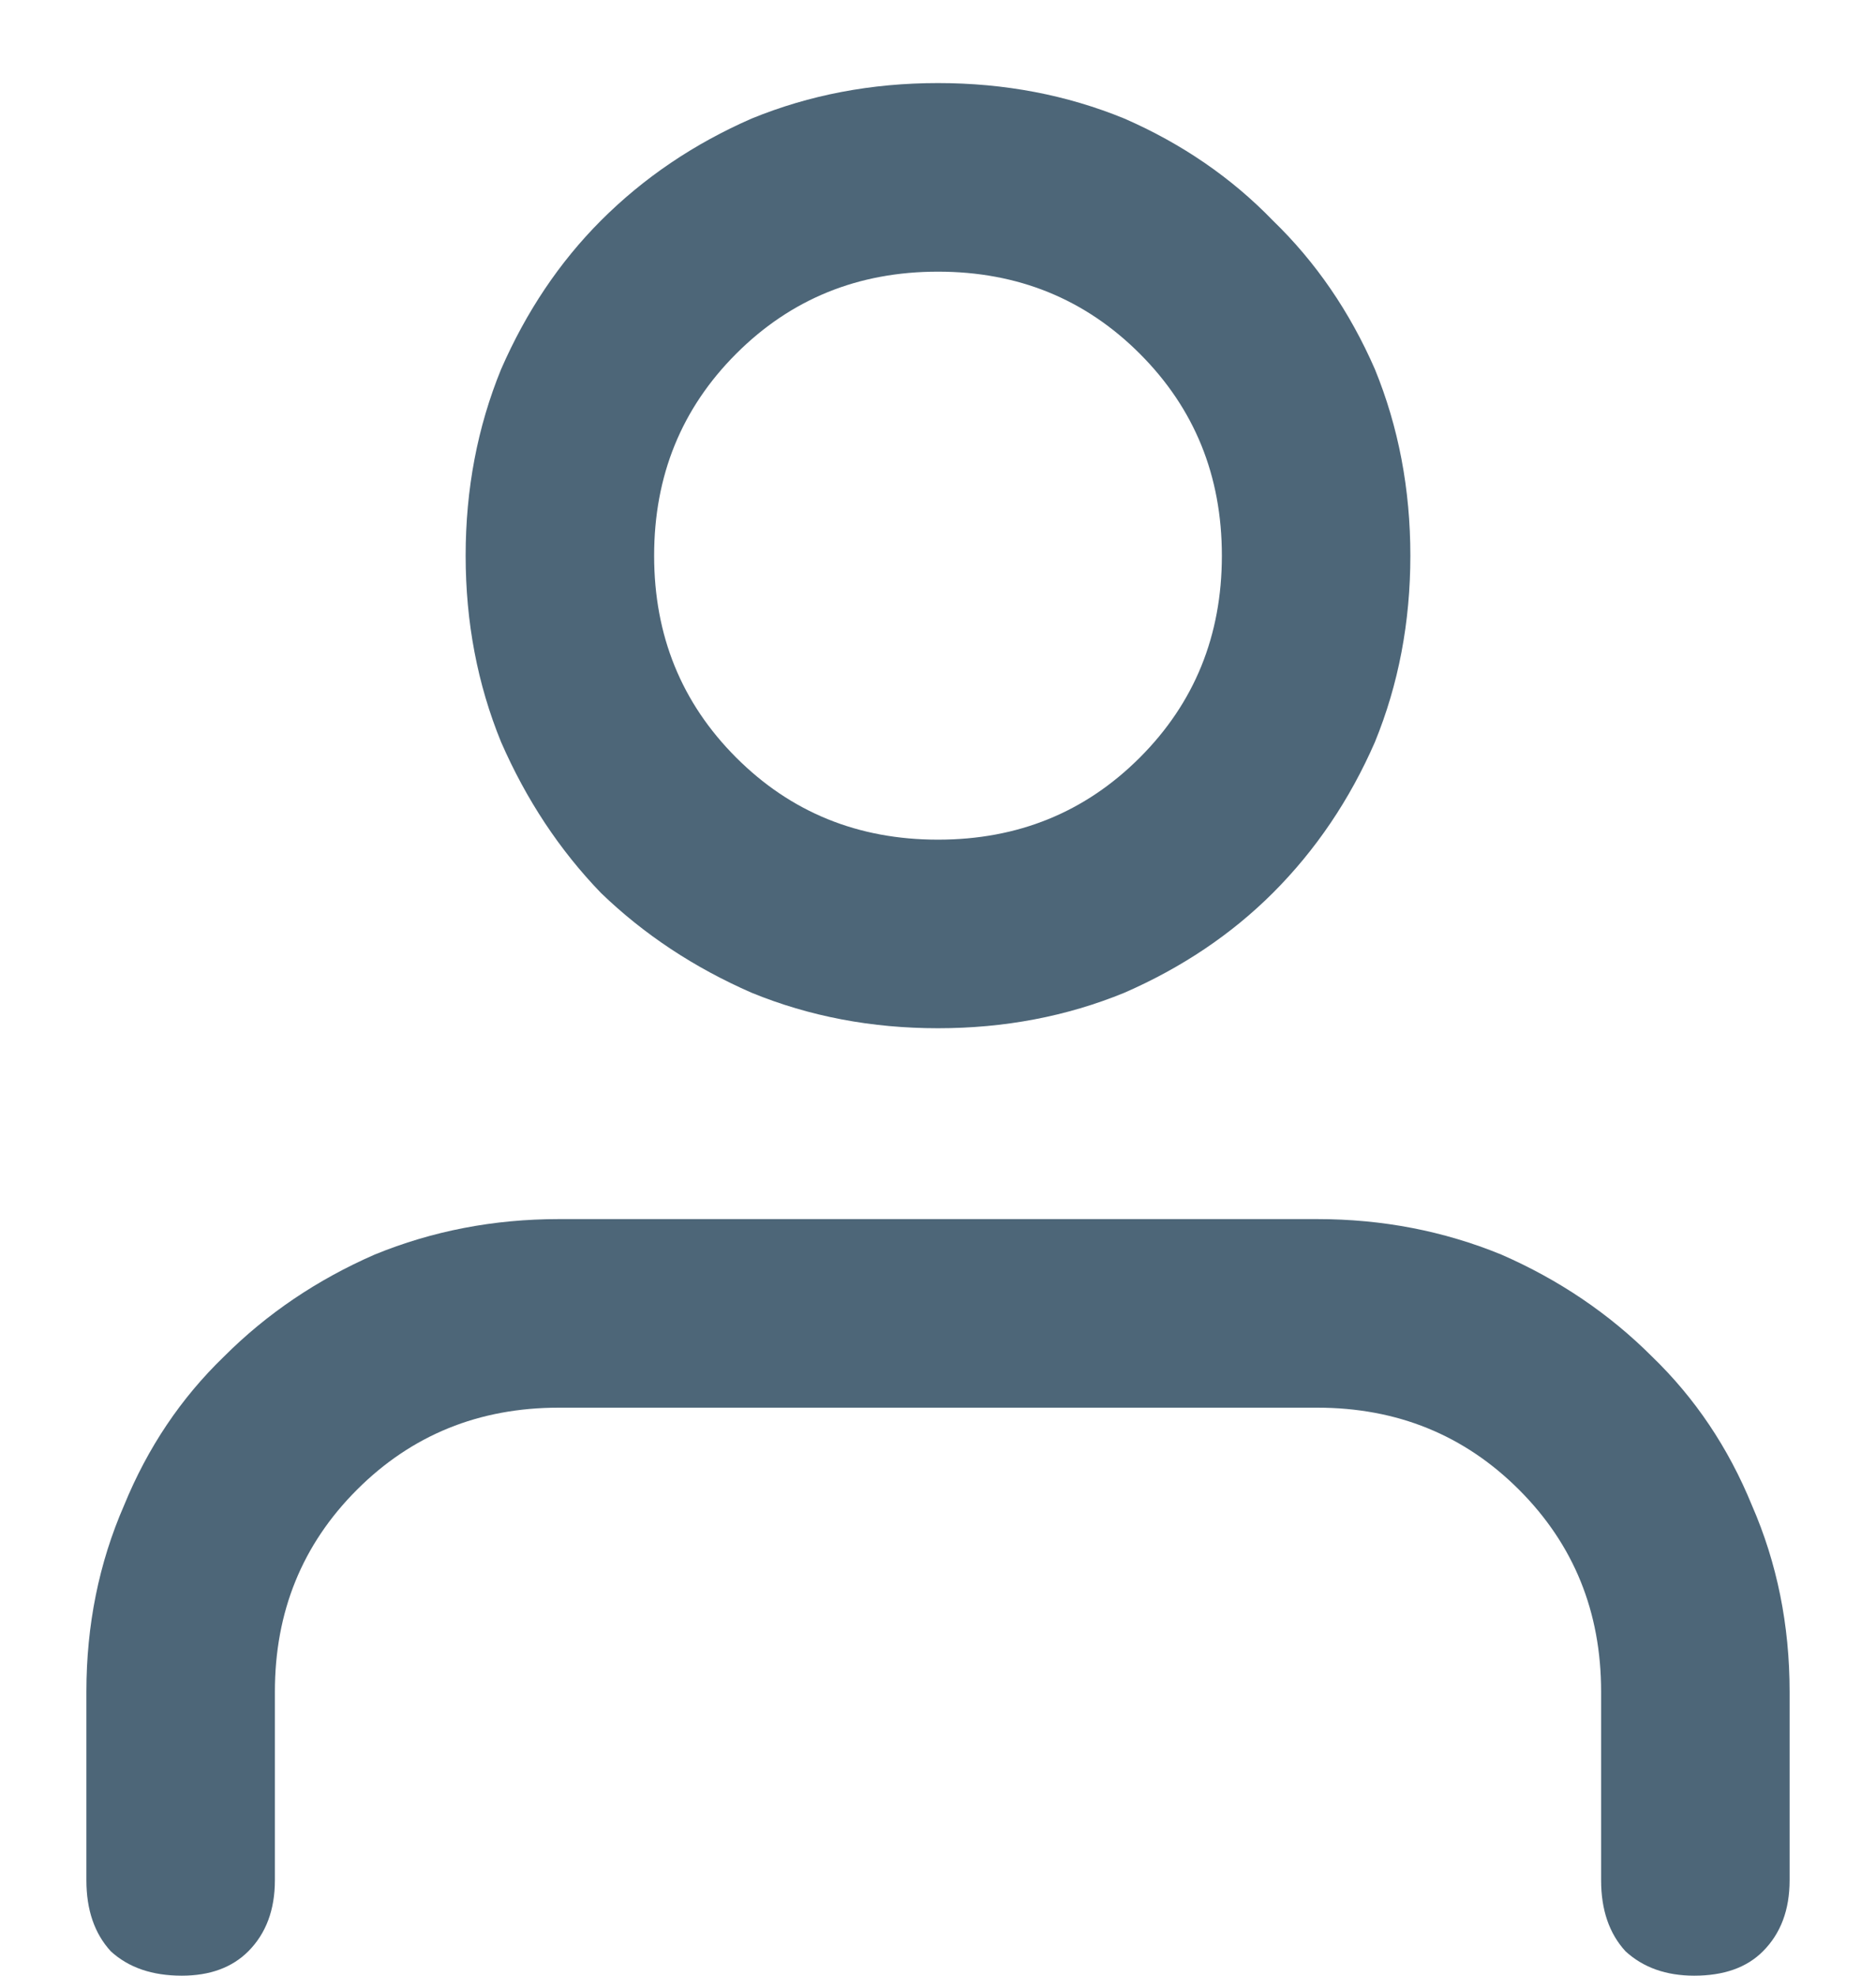 <svg width="19" height="20" viewBox="0 0 19 20" fill="none" xmlns="http://www.w3.org/2000/svg">
<path d="M13.341 12.341H5.659C5 12.341 4.379 12.461 3.795 12.7C3.211 12.955 2.702 13.299 2.268 13.733C1.833 14.153 1.496 14.654 1.257 15.238C1.002 15.822 0.875 16.451 0.875 17.125V19.034C0.875 19.334 0.957 19.573 1.122 19.753C1.302 19.918 1.541 20 1.841 20C2.125 20 2.35 19.918 2.515 19.753C2.694 19.573 2.784 19.334 2.784 19.034V17.125C2.784 16.316 3.061 15.635 3.615 15.081C4.169 14.527 4.851 14.25 5.659 14.25H13.341C14.149 14.25 14.831 14.527 15.385 15.081C15.939 15.635 16.216 16.316 16.216 17.125V19.034C16.216 19.334 16.298 19.573 16.463 19.753C16.643 19.918 16.875 20 17.159 20C17.459 20 17.691 19.918 17.855 19.753C18.035 19.573 18.125 19.334 18.125 19.034V17.125C18.125 16.451 17.998 15.822 17.743 15.238C17.504 14.654 17.167 14.153 16.732 13.733C16.298 13.299 15.789 12.955 15.205 12.7C14.621 12.461 14 12.341 13.341 12.341ZM9.5 10.409C10.174 10.409 10.803 10.289 11.387 10.05C11.971 9.795 12.472 9.458 12.892 9.039C13.326 8.605 13.67 8.096 13.925 7.512C14.164 6.928 14.284 6.299 14.284 5.625C14.284 4.951 14.164 4.322 13.925 3.738C13.67 3.154 13.326 2.653 12.892 2.233C12.472 1.799 11.971 1.455 11.387 1.2C10.803 0.961 10.174 0.841 9.5 0.841C8.826 0.841 8.197 0.961 7.613 1.2C7.029 1.455 6.52 1.799 6.086 2.233C5.667 2.653 5.33 3.154 5.075 3.738C4.836 4.322 4.716 4.951 4.716 5.625C4.716 6.299 4.836 6.928 5.075 7.512C5.33 8.096 5.667 8.605 6.086 9.039C6.52 9.458 7.029 9.795 7.613 10.05C8.197 10.289 8.826 10.409 9.5 10.409ZM9.5 2.75C10.309 2.75 10.99 3.027 11.544 3.581C12.098 4.135 12.375 4.816 12.375 5.625C12.375 6.434 12.098 7.115 11.544 7.669C10.99 8.223 10.309 8.5 9.5 8.5C8.691 8.5 8.01 8.223 7.456 7.669C6.902 7.115 6.625 6.434 6.625 5.625C6.625 4.816 6.902 4.135 7.456 3.581C8.01 3.027 8.691 2.75 9.5 2.75Z" fill="#4D6678"/>
</svg>
